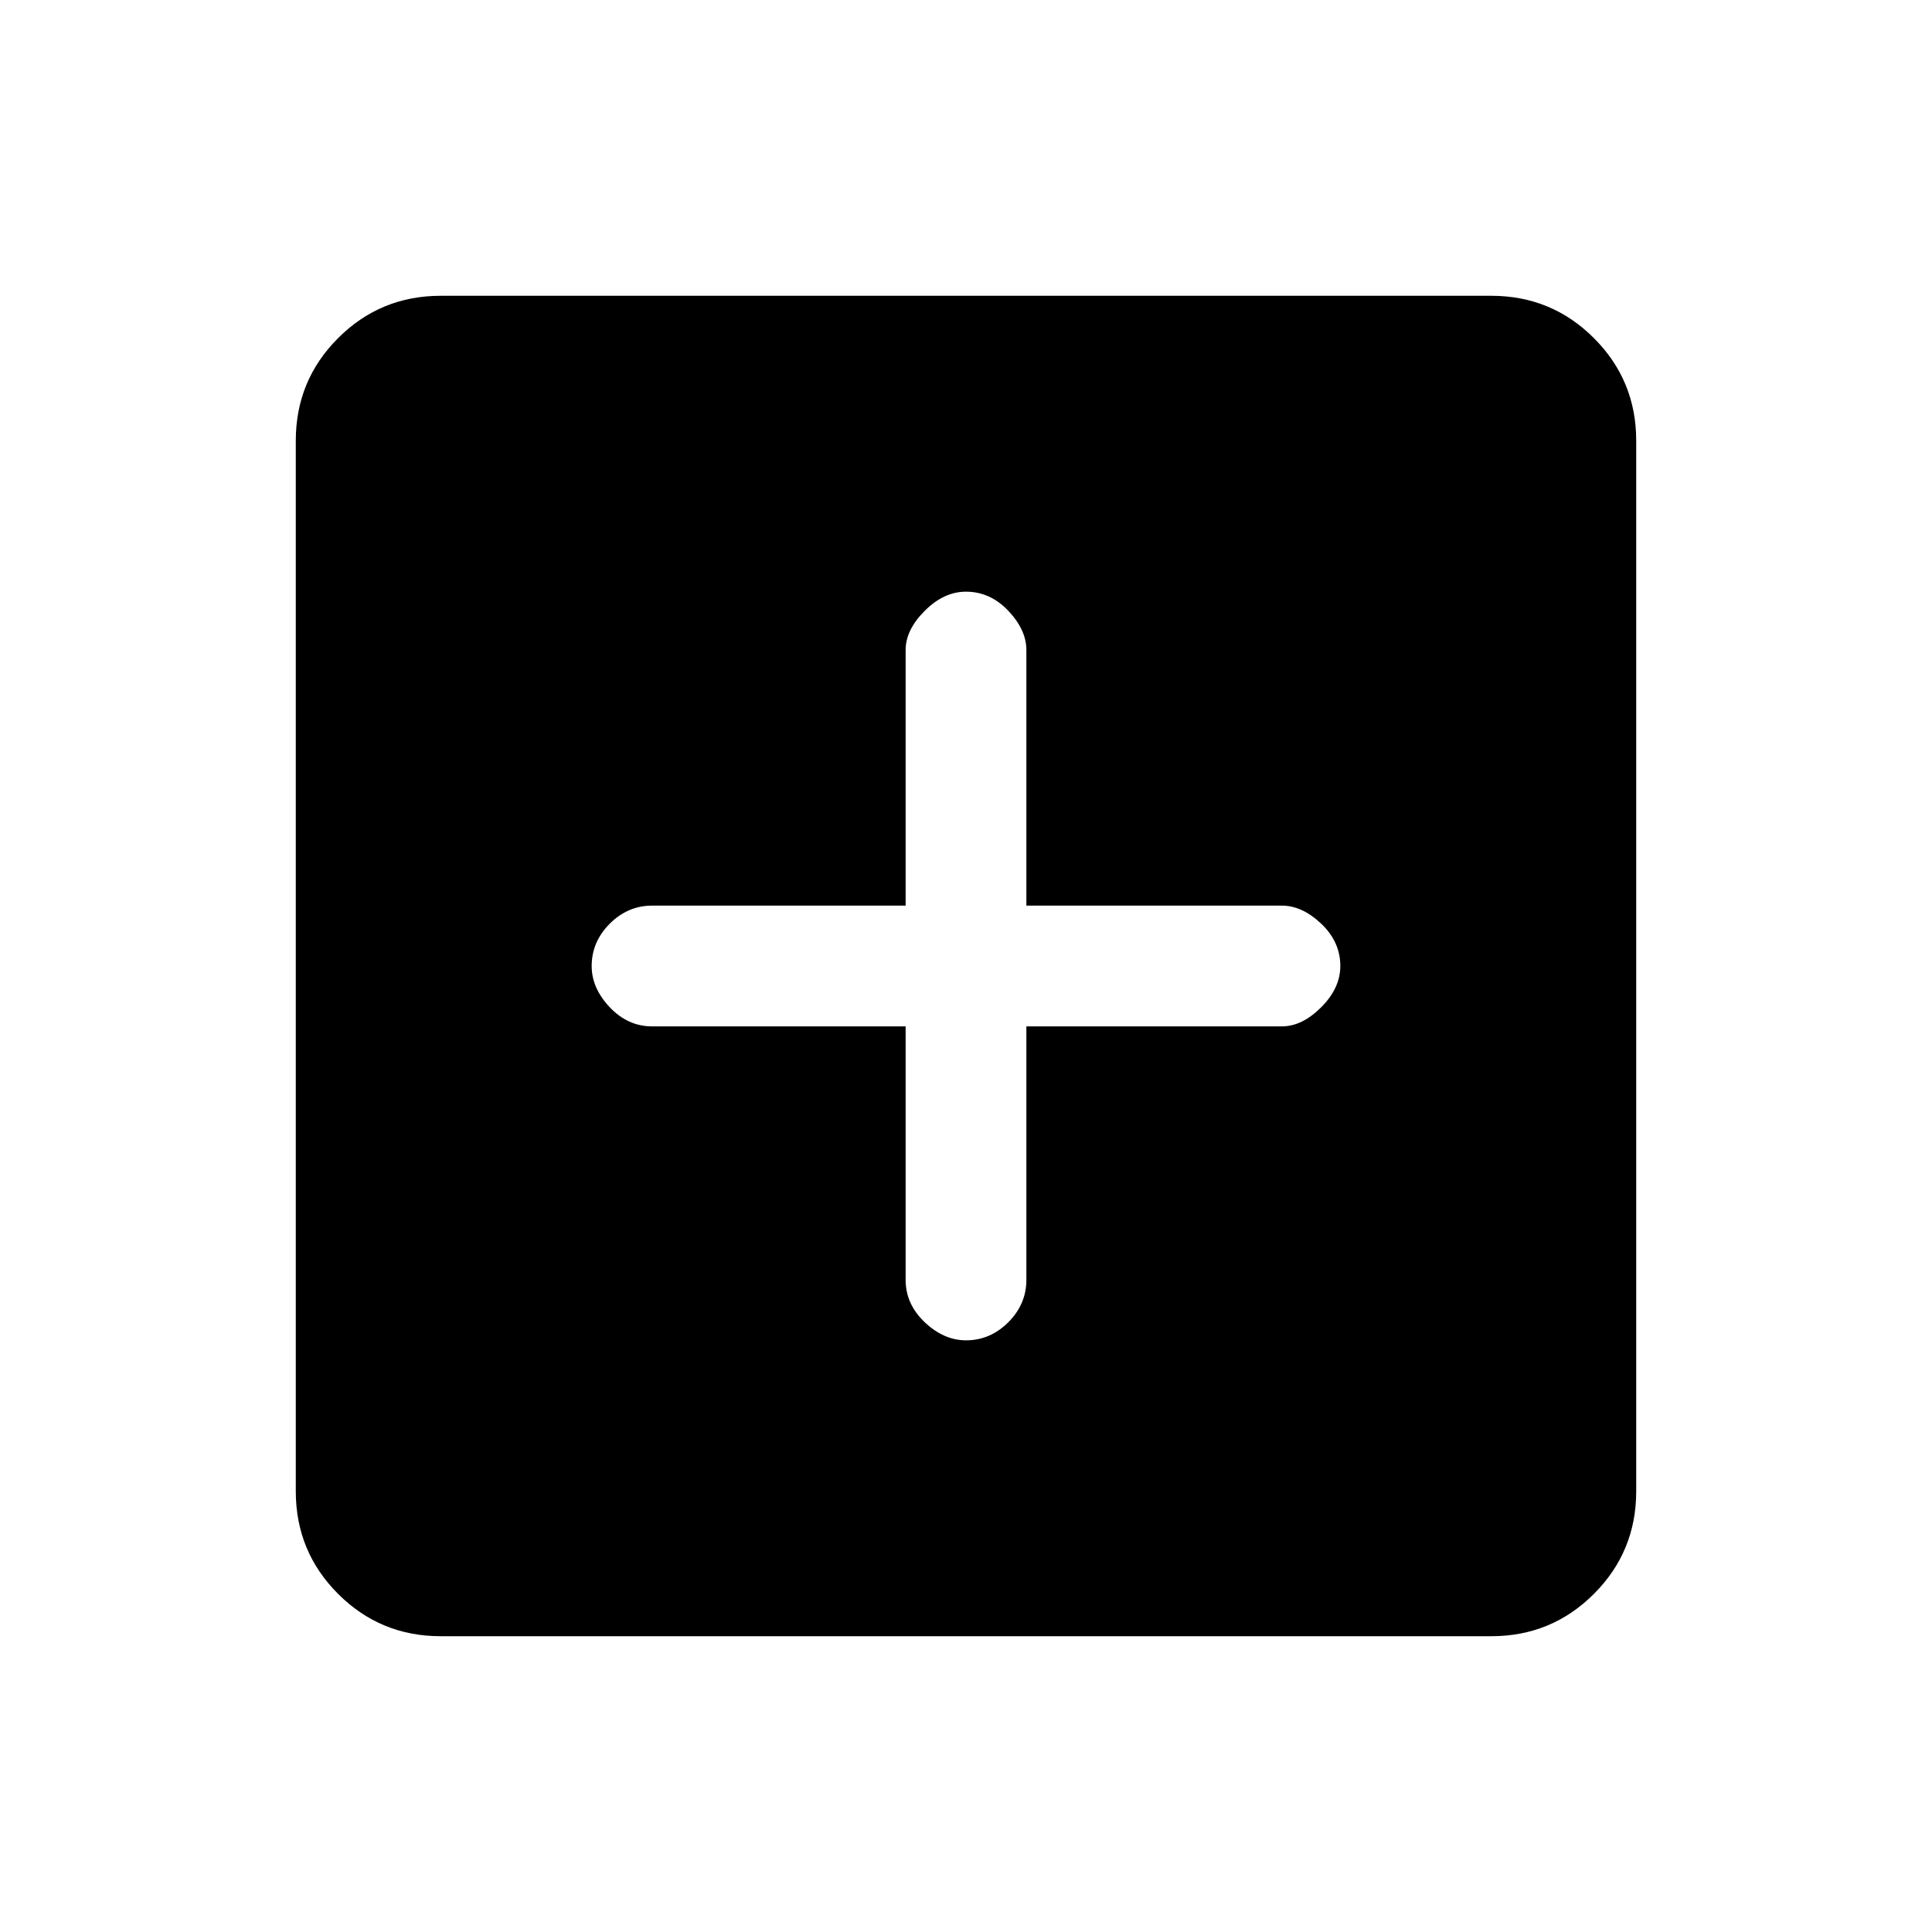 <svg xmlns="http://www.w3.org/2000/svg" height="20" width="20"><path d="M10 13.875Q10.25 13.875 10.438 13.688Q10.625 13.5 10.625 13.25V10.625H13.271Q13.479 10.625 13.677 10.427Q13.875 10.229 13.875 10Q13.875 9.75 13.677 9.562Q13.479 9.375 13.271 9.375H10.625V6.729Q10.625 6.521 10.438 6.323Q10.25 6.125 10 6.125Q9.771 6.125 9.573 6.323Q9.375 6.521 9.375 6.729V9.375H6.75Q6.5 9.375 6.312 9.562Q6.125 9.75 6.125 10Q6.125 10.229 6.312 10.427Q6.5 10.625 6.75 10.625H9.375V13.25Q9.375 13.5 9.573 13.688Q9.771 13.875 10 13.875ZM4.562 16.938Q3.938 16.938 3.5 16.5Q3.062 16.062 3.062 15.438V4.562Q3.062 3.938 3.5 3.5Q3.938 3.062 4.562 3.062H15.438Q16.062 3.062 16.5 3.5Q16.938 3.938 16.938 4.562V15.438Q16.938 16.062 16.5 16.5Q16.062 16.938 15.438 16.938Z"/></svg>